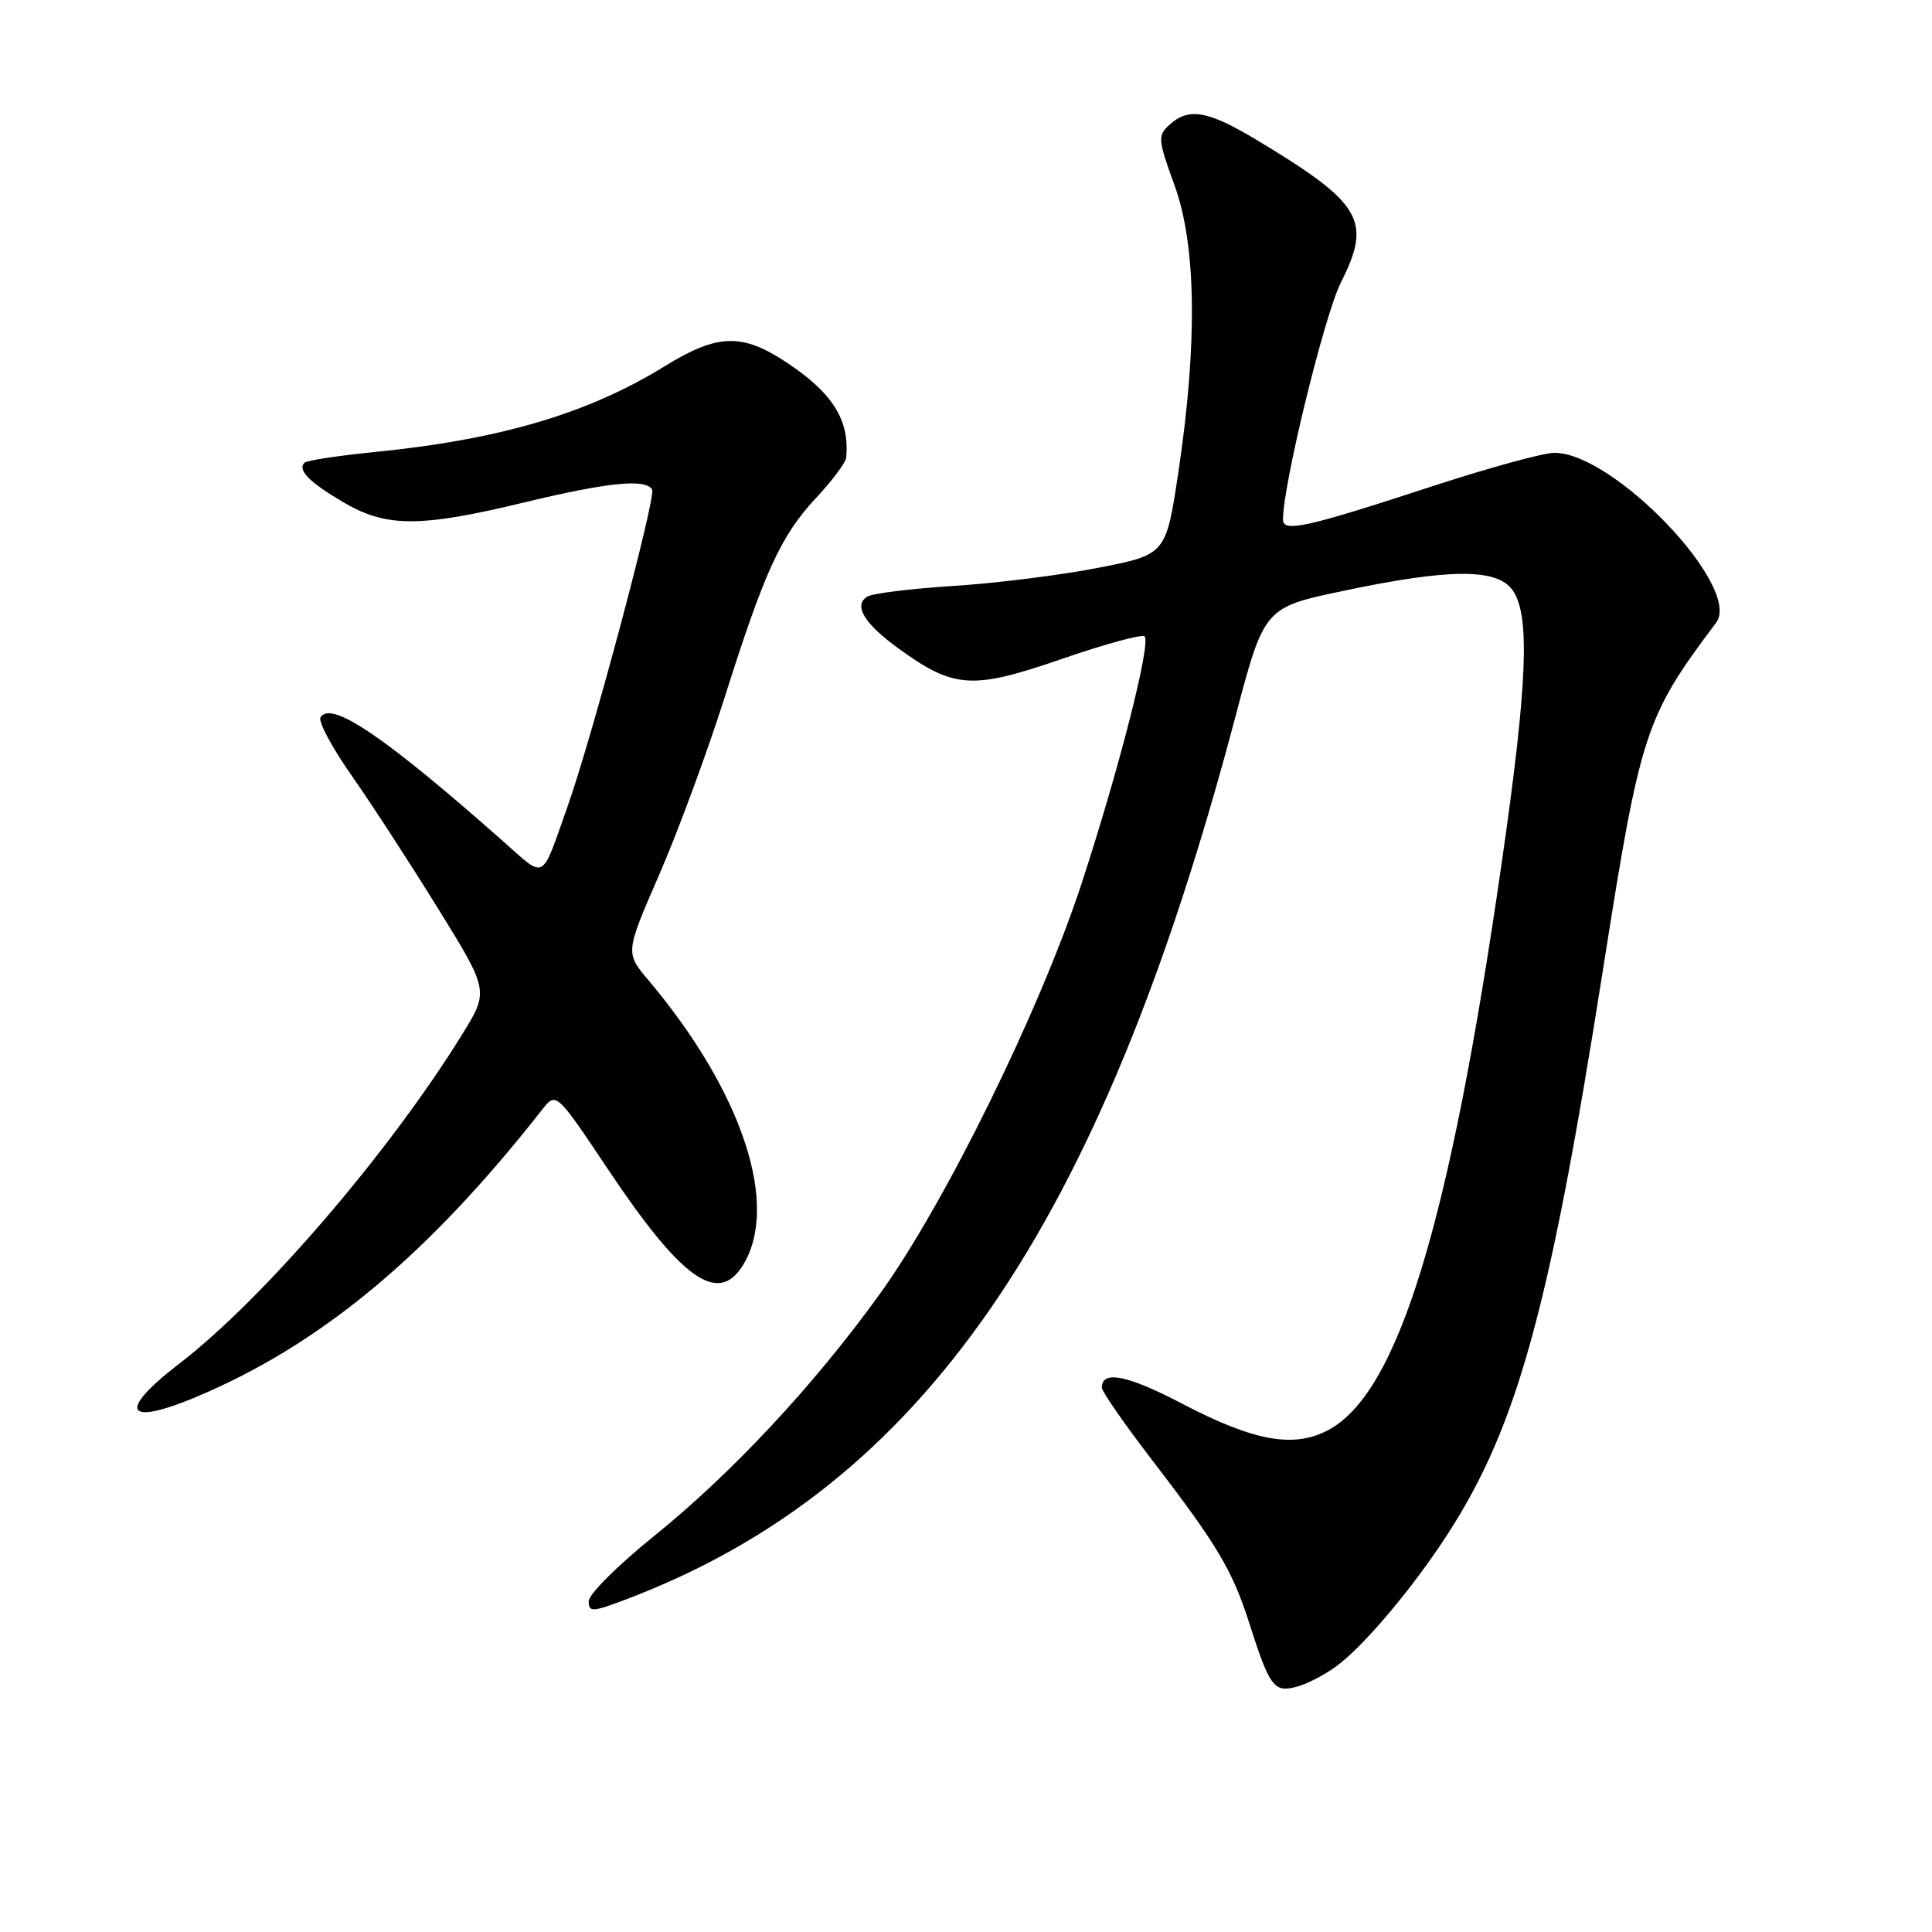 <?xml version="1.0" encoding="UTF-8" standalone="no"?>
<!DOCTYPE svg PUBLIC "-//W3C//DTD SVG 1.1//EN" "http://www.w3.org/Graphics/SVG/1.1/DTD/svg11.dtd" >
<svg xmlns="http://www.w3.org/2000/svg" xmlns:xlink="http://www.w3.org/1999/xlink" version="1.1" viewBox="0 0 256 256">
 <g >
 <path fill="currentColor"
d=" M 177.11 220.76 C 180.42 218.32 186.20 211.60 190.68 205.00 C 200.80 190.08 205.09 174.97 212.45 128.19 C 217.39 96.84 217.98 95.06 227.40 82.50 C 230.88 77.86 213.88 60.00 205.97 60.00 C 204.52 60.00 197.30 61.98 189.92 64.39 C 173.05 69.91 170.00 70.59 170.00 68.83 C 170.00 64.23 175.50 41.71 177.68 37.42 C 181.82 29.22 180.48 26.95 166.56 18.57 C 160.04 14.65 157.53 14.21 154.96 16.53 C 153.38 17.97 153.42 18.48 155.64 24.58 C 158.52 32.52 158.69 45.48 156.15 62.50 C 154.50 73.49 154.50 73.49 145.50 75.24 C 140.55 76.21 131.92 77.29 126.32 77.64 C 120.72 78.00 115.60 78.63 114.93 79.05 C 113.04 80.21 114.50 82.63 119.09 85.95 C 126.42 91.26 128.83 91.41 140.67 87.32 C 146.39 85.35 151.33 84.00 151.66 84.32 C 152.54 85.21 148.33 101.74 143.34 117.00 C 137.84 133.79 125.22 159.49 116.55 171.50 C 107.85 183.57 96.92 195.28 86.56 203.62 C 81.87 207.41 78.02 211.24 78.01 212.15 C 78.00 213.66 78.47 213.63 83.08 211.88 C 122.15 197.03 145.80 162.74 163.69 95.00 C 167.52 80.50 167.52 80.50 178.01 78.29 C 192.13 75.31 198.39 75.29 200.44 78.22 C 202.77 81.55 202.40 90.68 198.96 114.50 C 192.04 162.50 185.20 184.74 175.89 189.55 C 171.35 191.91 166.07 190.93 156.65 186.00 C 149.39 182.20 146.00 181.52 146.00 183.87 C 146.00 184.38 149.06 188.79 152.80 193.65 C 161.28 204.69 163.30 208.09 165.51 215.00 C 168.22 223.48 168.79 224.27 171.68 223.54 C 173.07 223.20 175.51 221.95 177.11 220.76 Z  M 27.47 184.47 C 43.32 177.46 57.05 165.87 71.80 147.08 C 73.69 144.66 73.69 144.66 80.53 154.89 C 90.26 169.46 95.09 172.94 98.38 167.75 C 103.39 159.83 98.41 144.70 85.91 129.87 C 82.85 126.24 82.85 126.24 87.36 115.87 C 89.84 110.17 93.72 99.65 95.99 92.50 C 101.31 75.68 103.46 70.99 108.15 65.96 C 110.27 63.69 112.05 61.31 112.12 60.67 C 112.61 55.69 110.36 52.09 104.23 48.03 C 98.32 44.11 95.08 44.21 88.09 48.52 C 77.96 54.78 66.26 58.24 49.70 59.89 C 44.86 60.37 40.66 61.01 40.35 61.31 C 39.38 62.28 40.98 63.90 45.53 66.57 C 51.20 69.90 55.68 69.90 69.44 66.58 C 80.59 63.90 85.51 63.40 86.41 64.86 C 86.98 65.78 78.43 97.81 75.16 107.00 C 71.64 116.91 72.38 116.52 66.64 111.45 C 50.97 97.59 43.87 92.78 42.47 95.05 C 42.14 95.59 43.99 99.06 46.59 102.76 C 49.19 106.47 54.35 114.41 58.06 120.41 C 64.81 131.32 64.81 131.32 61.15 137.21 C 51.47 152.82 34.86 172.15 23.82 180.64 C 15.03 187.40 16.75 189.21 27.47 184.47 Z "/>
</g>
</svg>